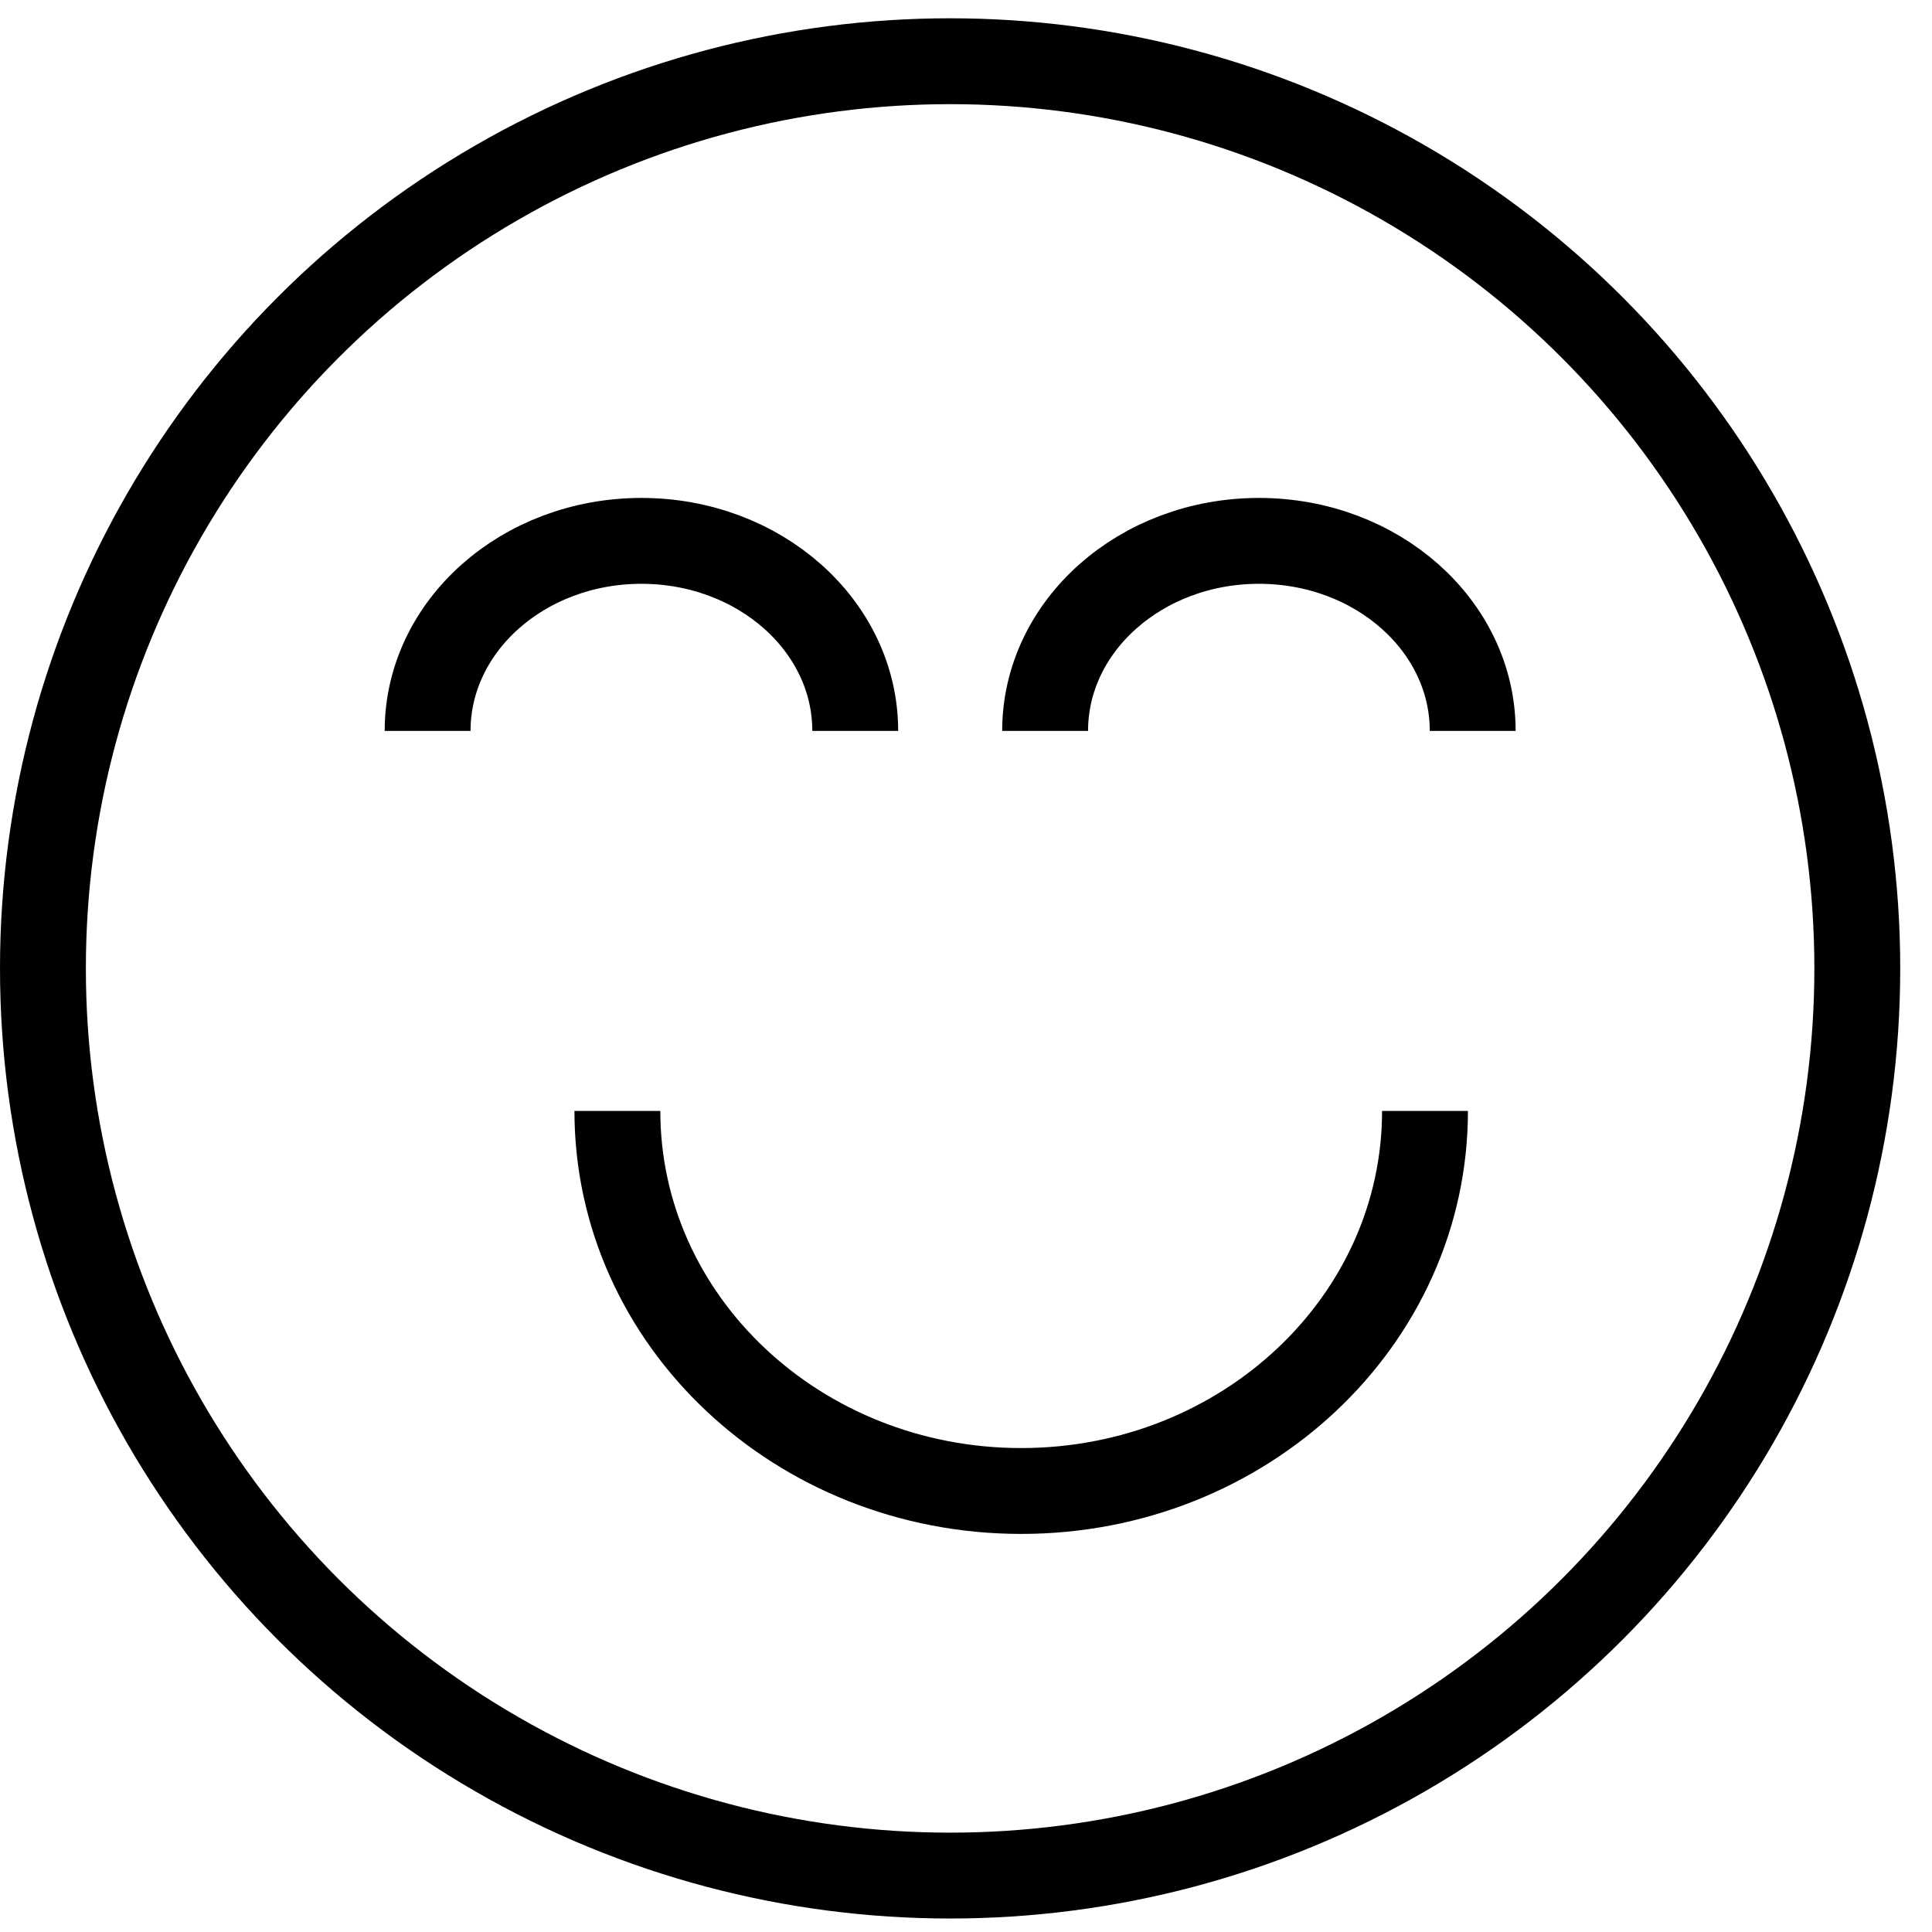 <svg width="45" height="45" fill="none" xmlns="http://www.w3.org/2000/svg"><circle cx="22.13" cy="22.556" r="21.13" stroke="#000" stroke-width="2"/><path d="M19.92 17.024c0-2.445-2.23-4.426-4.98-4.426-2.75 0-4.98 1.981-4.98 4.426m24.342 0c0-2.445-2.229-4.426-4.979-4.426s-4.98 1.981-4.98 4.426m-9.963 8.852c0 4.889 4.212 8.852 9.406 8.852 5.194 0 9.405-3.963 9.405-8.852" stroke="#000" stroke-width="2"/></svg>